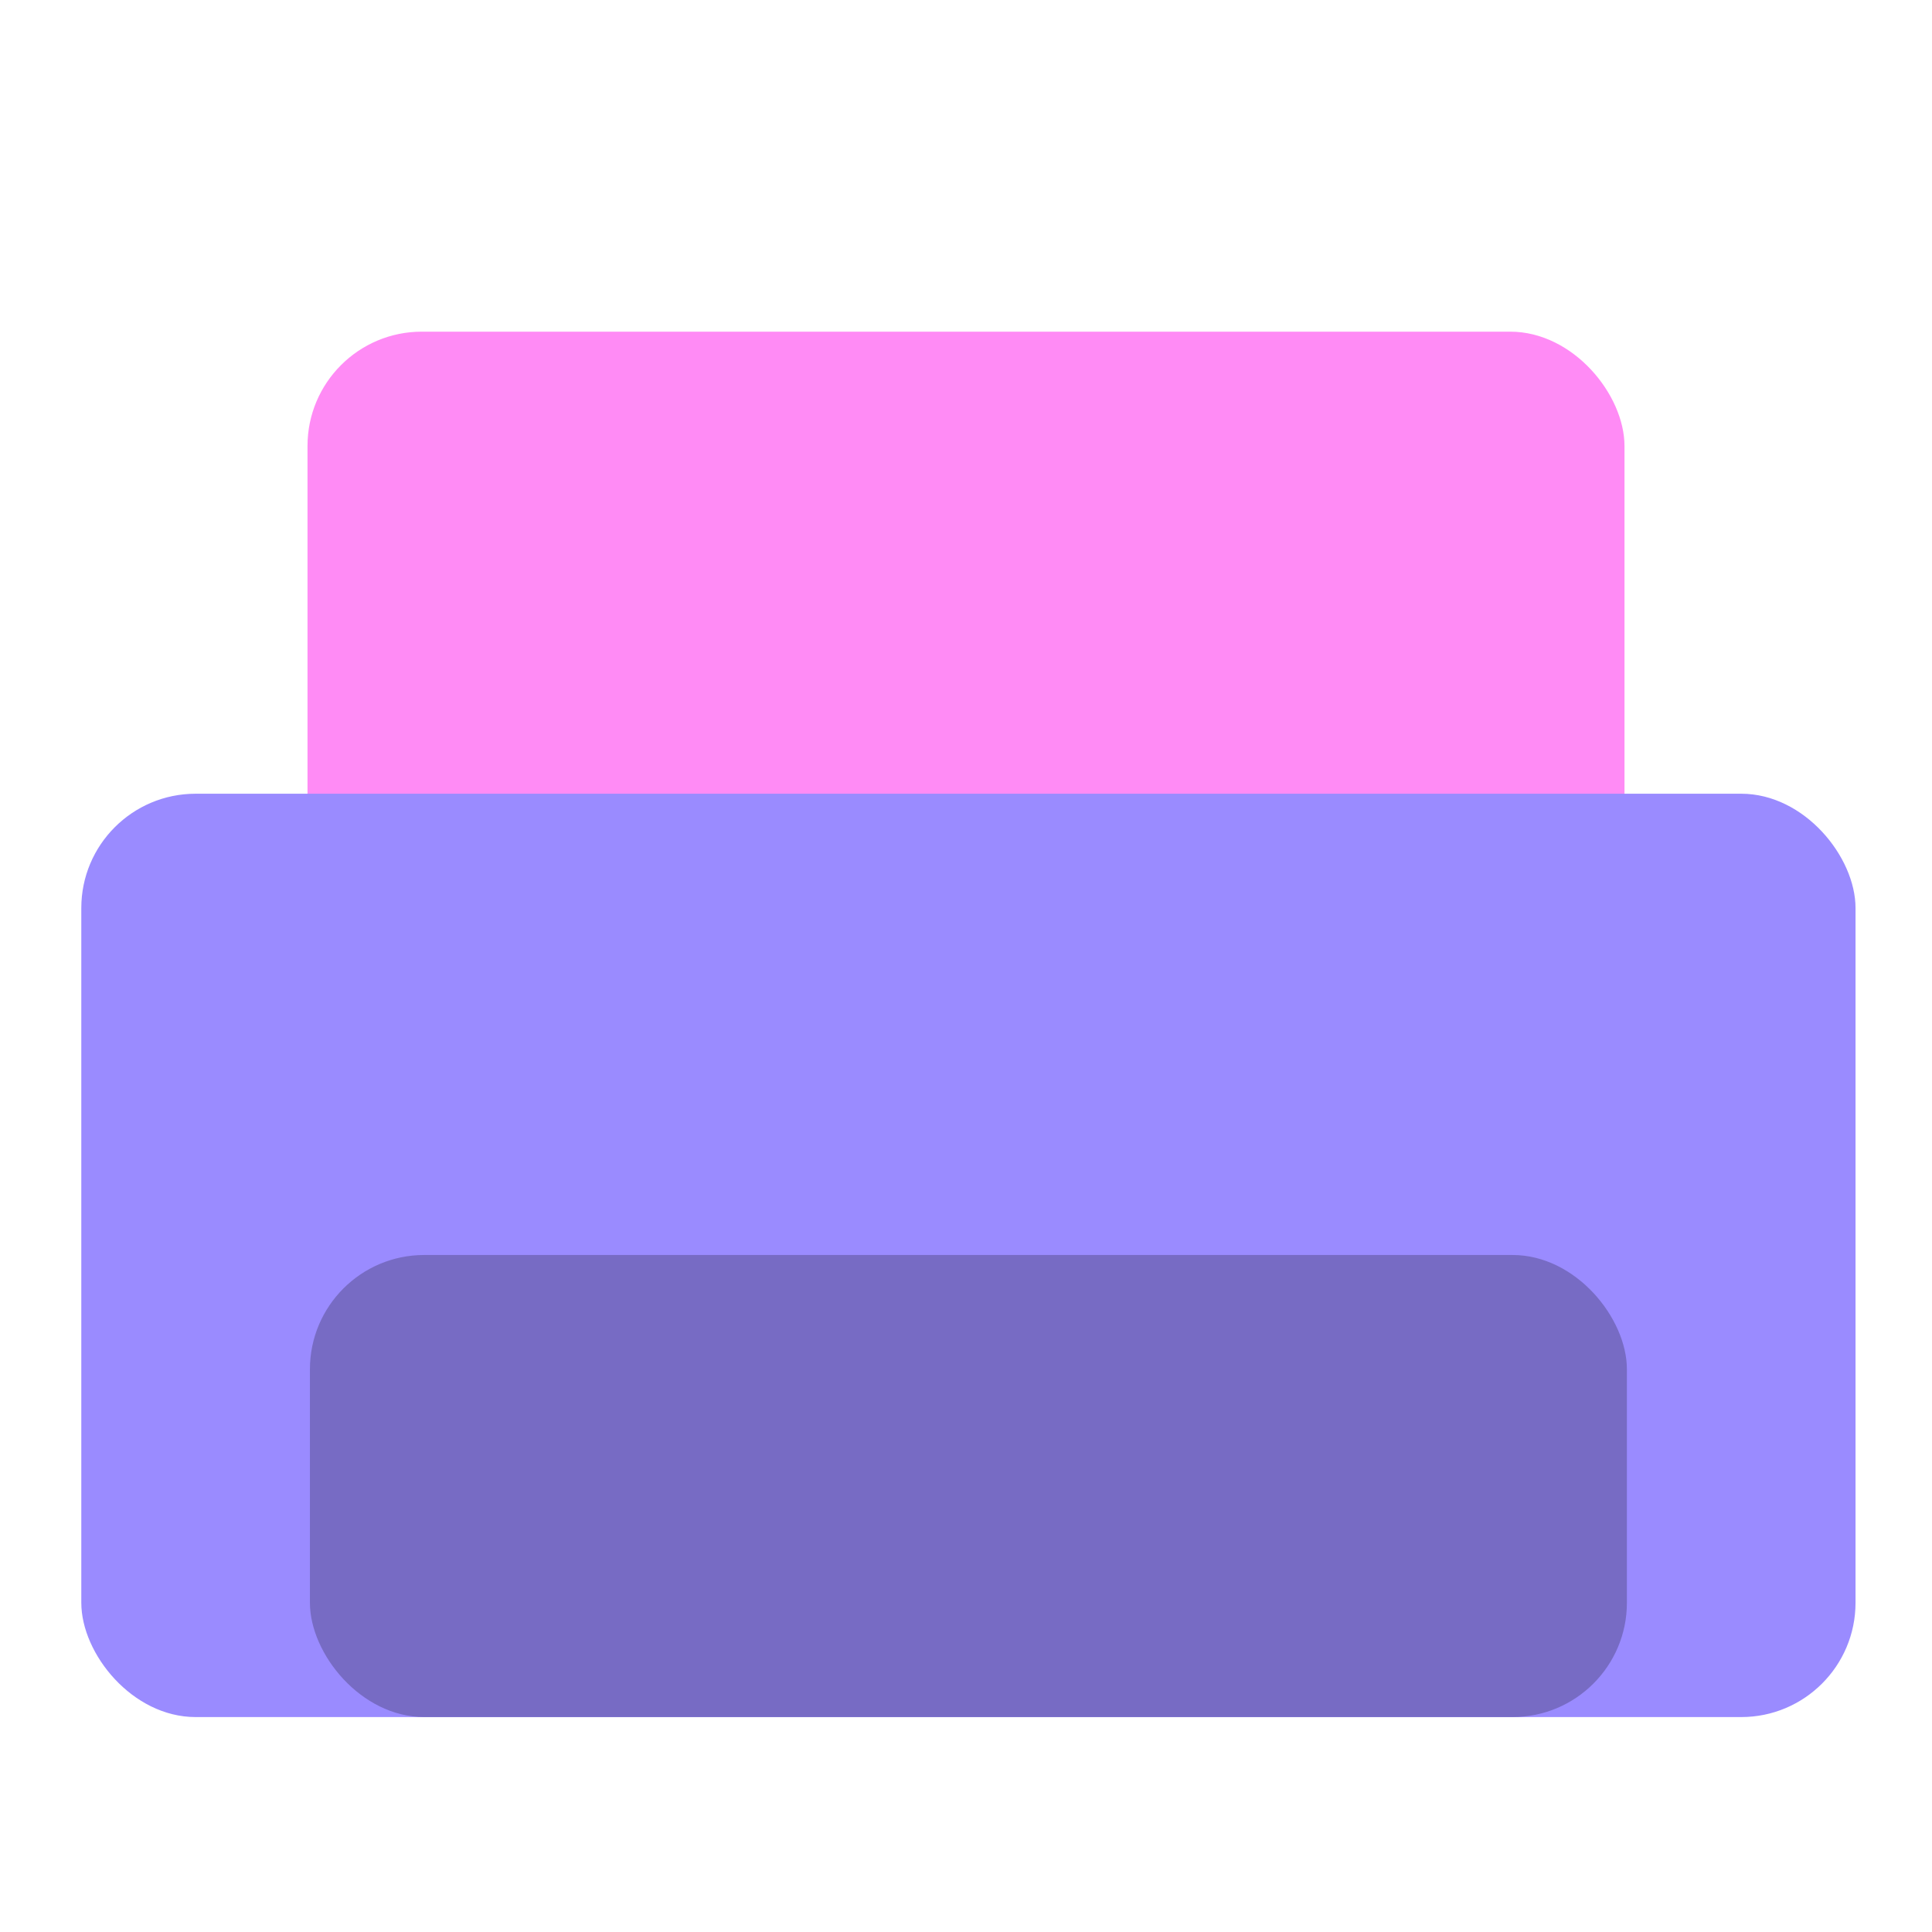 <?xml version="1.0" encoding="UTF-8"?><svg id="a" xmlns="http://www.w3.org/2000/svg" viewBox="0 0 24 24"><rect x="3.82" y="4.12" width="16.36" height="11.47" rx="1.42" ry="1.42" fill="#ff8bf5"/><rect x="1.01" y="9.86" width="22.04" height="11.47" rx="1.42" ry="1.42" fill="#9a8bff"/><rect x="3.85" y="15.59" width="16.36" height="5.74" rx="1.42" ry="1.42" fill="#776bc4"/></svg>